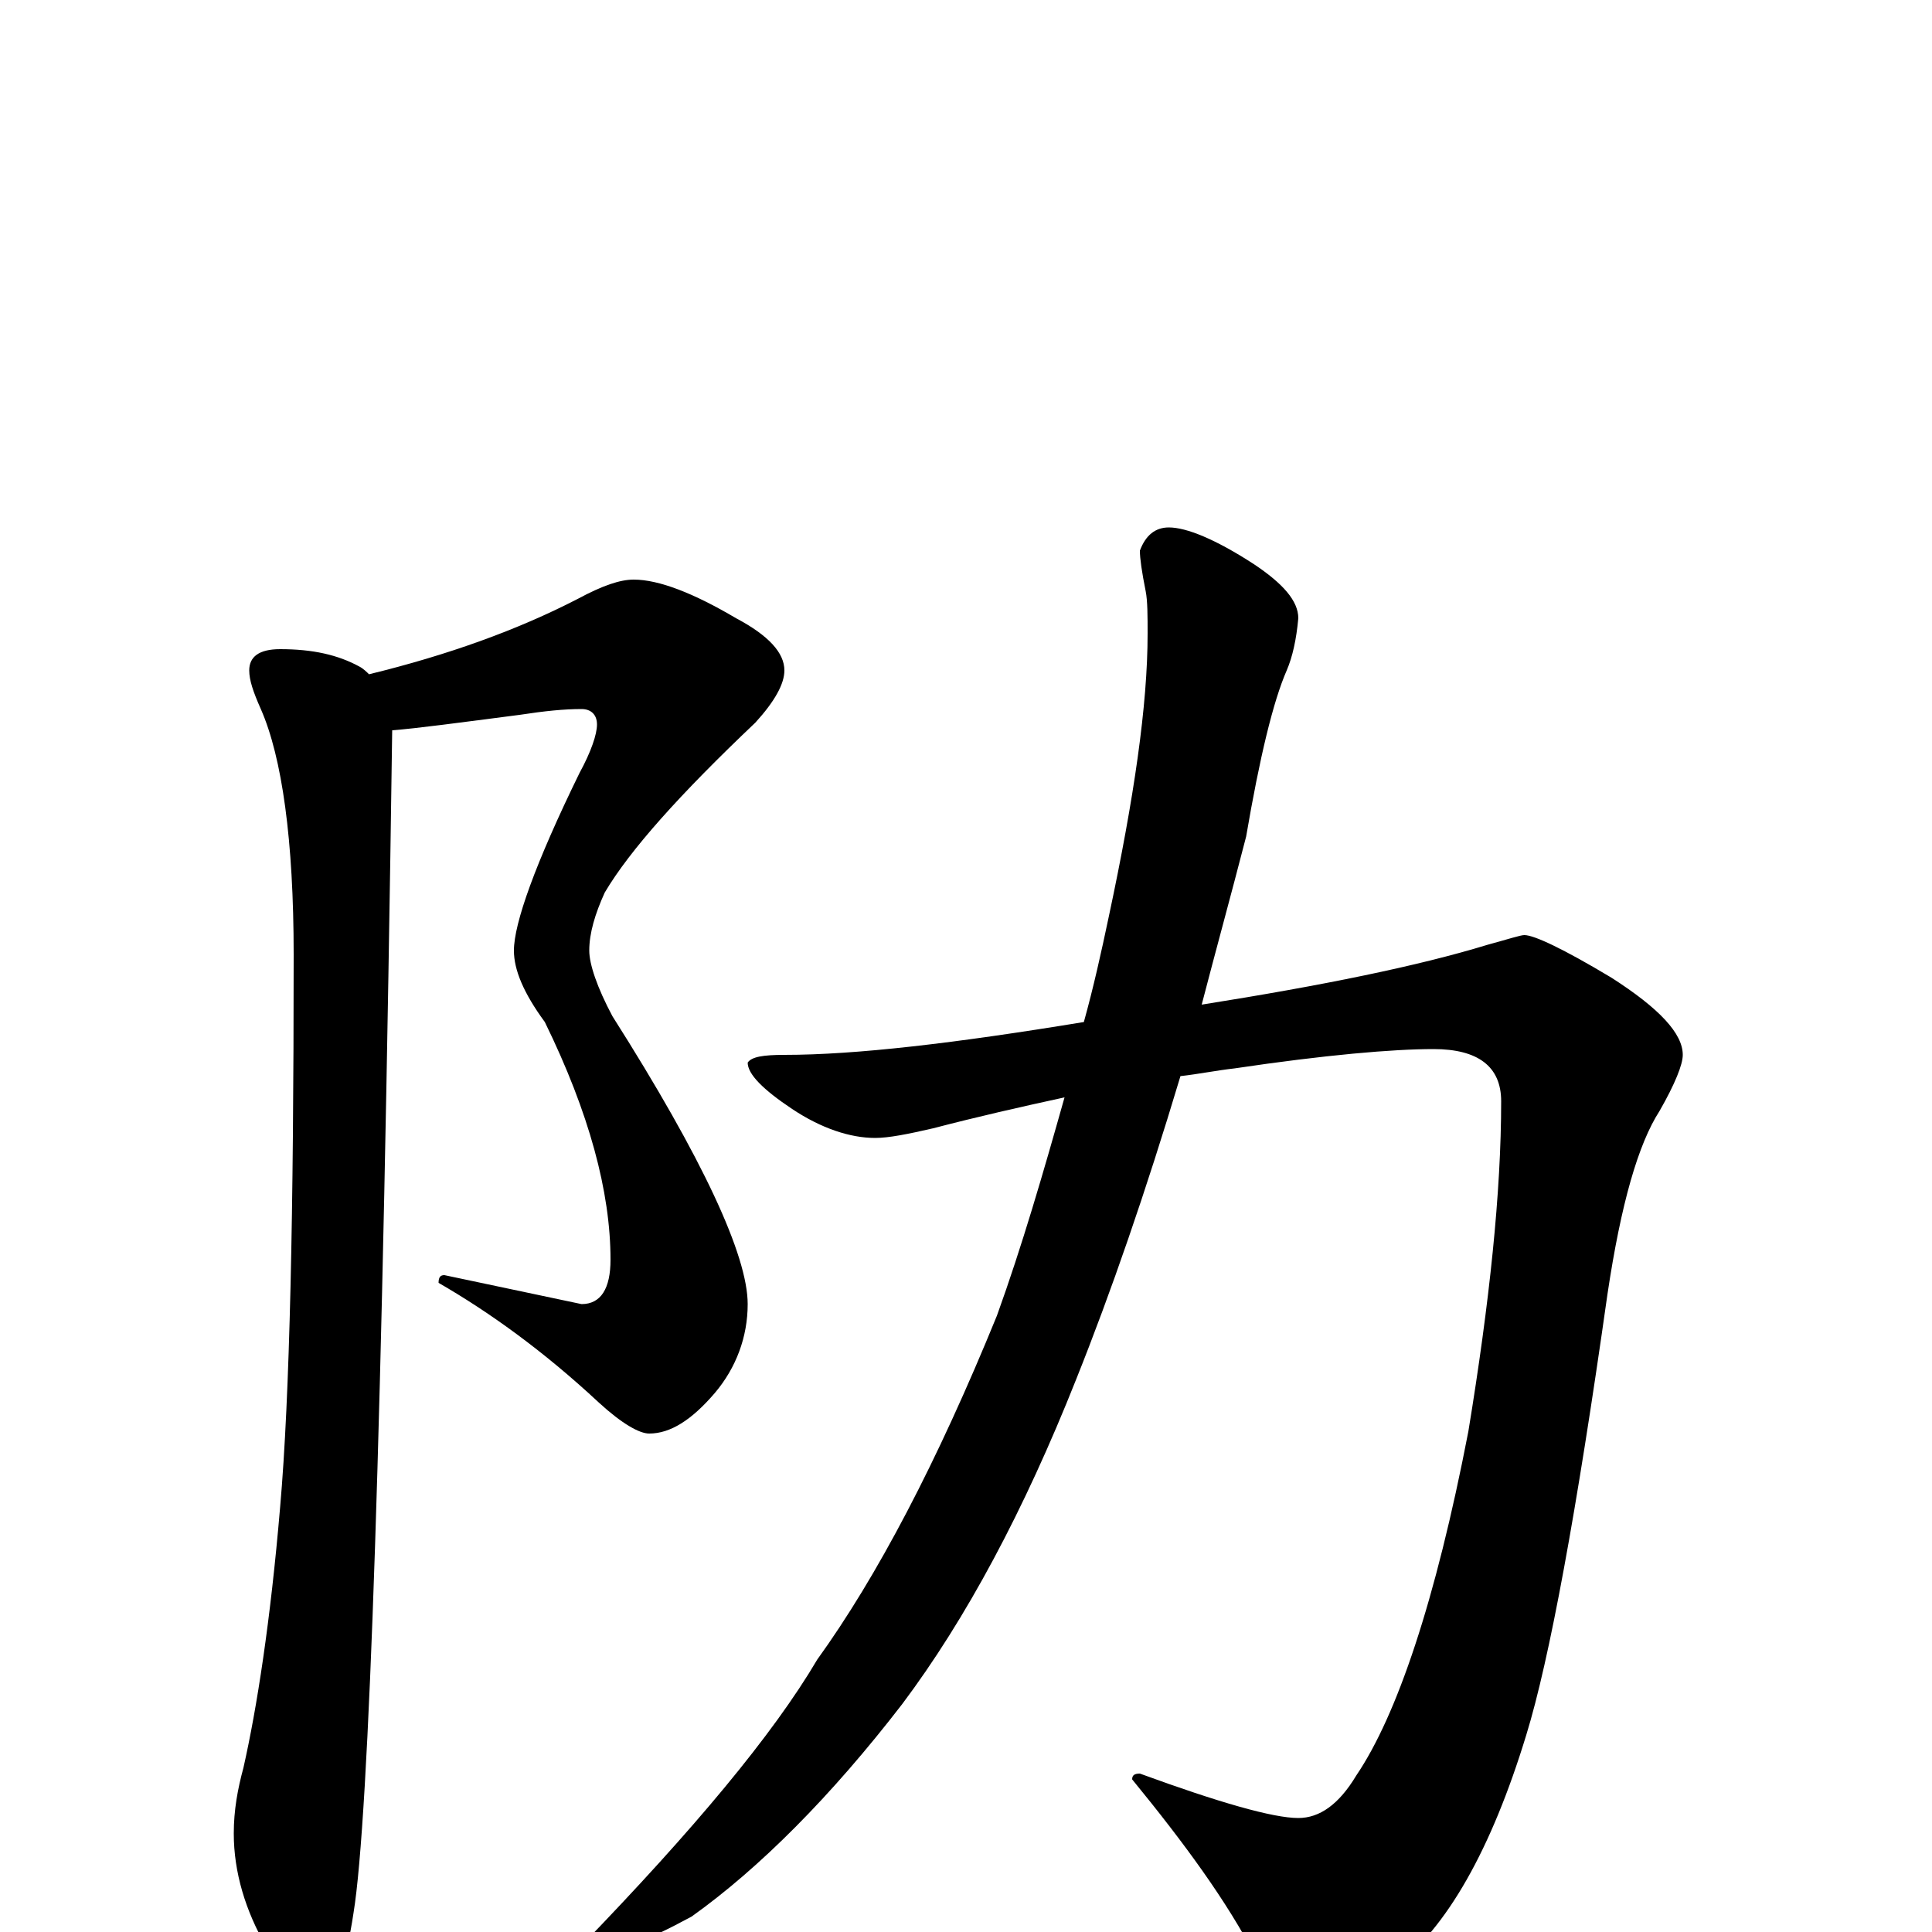 <?xml version="1.0" encoding="utf-8" ?>
<!DOCTYPE svg PUBLIC "-//W3C//DTD SVG 1.1//EN" "http://www.w3.org/Graphics/SVG/1.1/DTD/svg11.dtd">
<svg version="1.1" id="Layer_1" xmlns="http://www.w3.org/2000/svg" xmlns:xlink="http://www.w3.org/1999/xlink" x="0px" y="145px" width="1000px" height="1000px" viewBox="0 0 1000 1000" enable-background="new 0 0 1000 1000" xml:space="preserve">
<g id="Layer_1">
<path id="glyph" transform="matrix(1 0 0 -1 0 1000)" d="M328,700C341,700 359,693 381,680C398,671 406,662 406,653C406,646 401,637 391,626C352,589 326,560 313,538C308,527 305,517 305,508C305,501 309,489 317,474C364,400 387,350 387,325C387,308 381,292 370,279C358,265 347,258 336,258C331,258 322,263 310,274C281,301 253,321 227,336C227,339 228,340 230,340l71,-15C311,325 316,333 316,348C316,383 305,424 282,471C271,486 266,498 266,508C266,522 277,553 300,600C306,611 309,620 309,625C309,630 306,633 301,633C292,633 282,632 269,630C238,626 216,623 203,622C198,263 191,59 183,10C179,-17 173,-31 164,-31C155,-31 147,-23 138,-8C127,11 121,31 121,51C121,63 123,74 126,85C133,116 140,161 145,220C150,277 152,372 152,506C152,565 146,608 135,633C131,642 129,648 129,653C129,660 134,664 145,664C162,664 175,661 186,655C188,654 190,652 191,651C232,661 268,674 299,690C312,697 321,700 328,700M789,516C794,516 809,509 834,494C859,478 871,465 871,454C871,449 867,439 859,425C848,408 839,377 832,330C816,217 802,141 790,102C772,43 749,2 721,-19C702,-32 687,-39 676,-39C667,-39 658,-30 650,-13C635,16 613,46 586,79C586,81 587,82 590,82C631,67 659,59 672,59C683,59 693,66 702,81C723,112 743,171 760,259C771,326 777,383 777,430C777,448 765,457 742,457C721,457 686,454 639,447C630,446 620,444 611,443C593,383 575,331 557,286C530,218 500,162 467,118C430,70 393,33 358,8C334,-5 318,-11 309,-11C304,-11 301,-10 301,-7C359,53 400,102 423,141C454,184 485,243 516,319C529,355 540,393 551,432C528,427 506,422 483,416C470,413 460,411 453,411C440,411 425,416 410,426C395,436 387,444 387,450C389,453 395,454 406,454C443,454 494,460 561,471C566,489 570,507 574,526C587,587 594,635 594,672C594,681 594,689 593,694C591,704 590,711 590,715C593,723 598,727 605,727C614,727 629,721 649,708C664,698 672,689 672,680C671,669 669,660 666,653C659,637 652,608 645,567C637,536 629,507 622,480C685,490 734,500 770,511C781,514 787,516 789,516z"/>
</g>
</svg>
